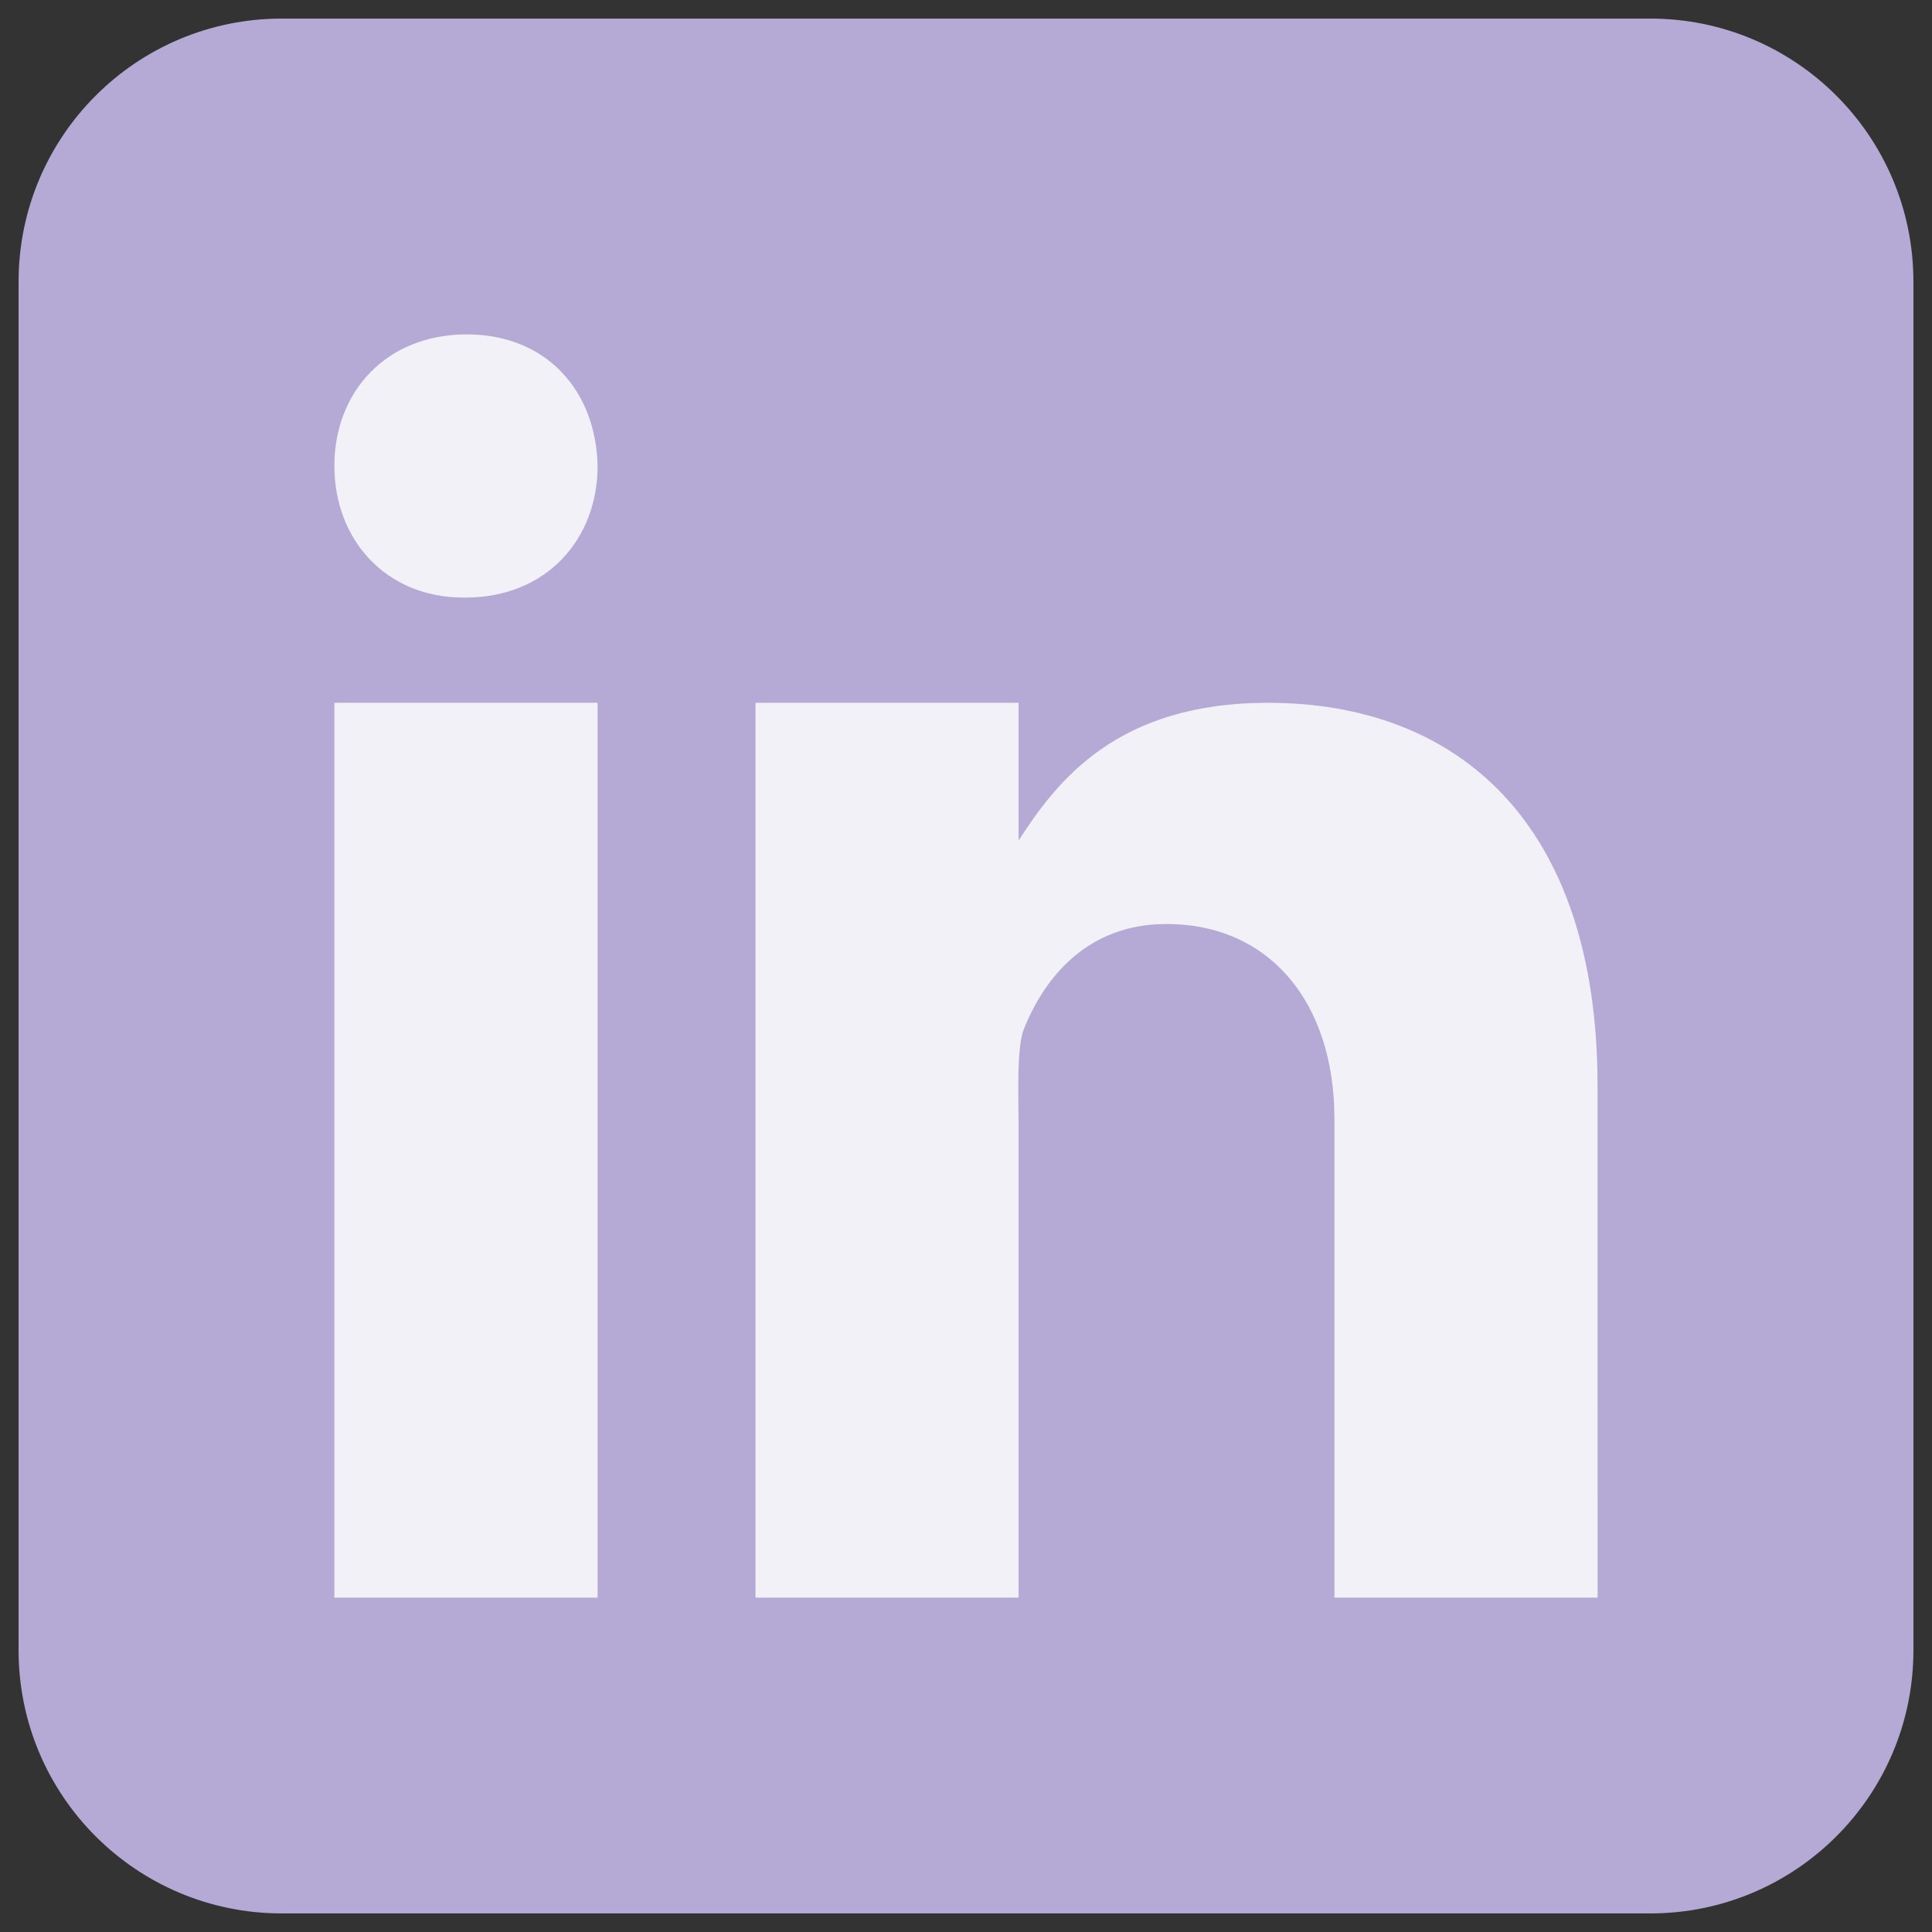 <svg width="26" height="26" viewBox="0 0 26 26" fill="none" xmlns="http://www.w3.org/2000/svg">
<rect x="0" y="0" width="26" height="26" fill="#333333" stroke="none"/>
<path d="M25.75 22.208C25.75 24.165 24.165 25.75 22.208 25.75H3.792C1.836 25.75 0.25 24.165 0.25 22.208V3.792C0.25 1.835 1.836 0.25 3.792 0.25H22.208C24.165 0.25 25.75 1.835 25.75 3.792V22.208Z" fill="#B5AAD5"/>
<path d="M4.5 9.458H8.042V21.5H4.5V9.458ZM6.26 8.042H6.24C5.184 8.042 4.5 7.254 4.5 6.27C4.5 5.265 5.205 4.5 6.281 4.5C7.358 4.5 8.022 5.265 8.042 6.27C8.042 7.253 7.358 8.042 6.26 8.042ZM21.5 21.5H17.958V15.055C17.958 13.498 17.091 12.435 15.697 12.435C14.634 12.435 14.059 13.152 13.78 13.845C13.678 14.093 13.708 14.779 13.708 15.125V21.5H10.167V9.458H13.708V11.311C14.219 10.521 15.019 9.458 17.064 9.458C19.599 9.458 21.499 11.052 21.499 14.611L21.5 21.5Z" fill="#F3F1F8"/>
</svg>
